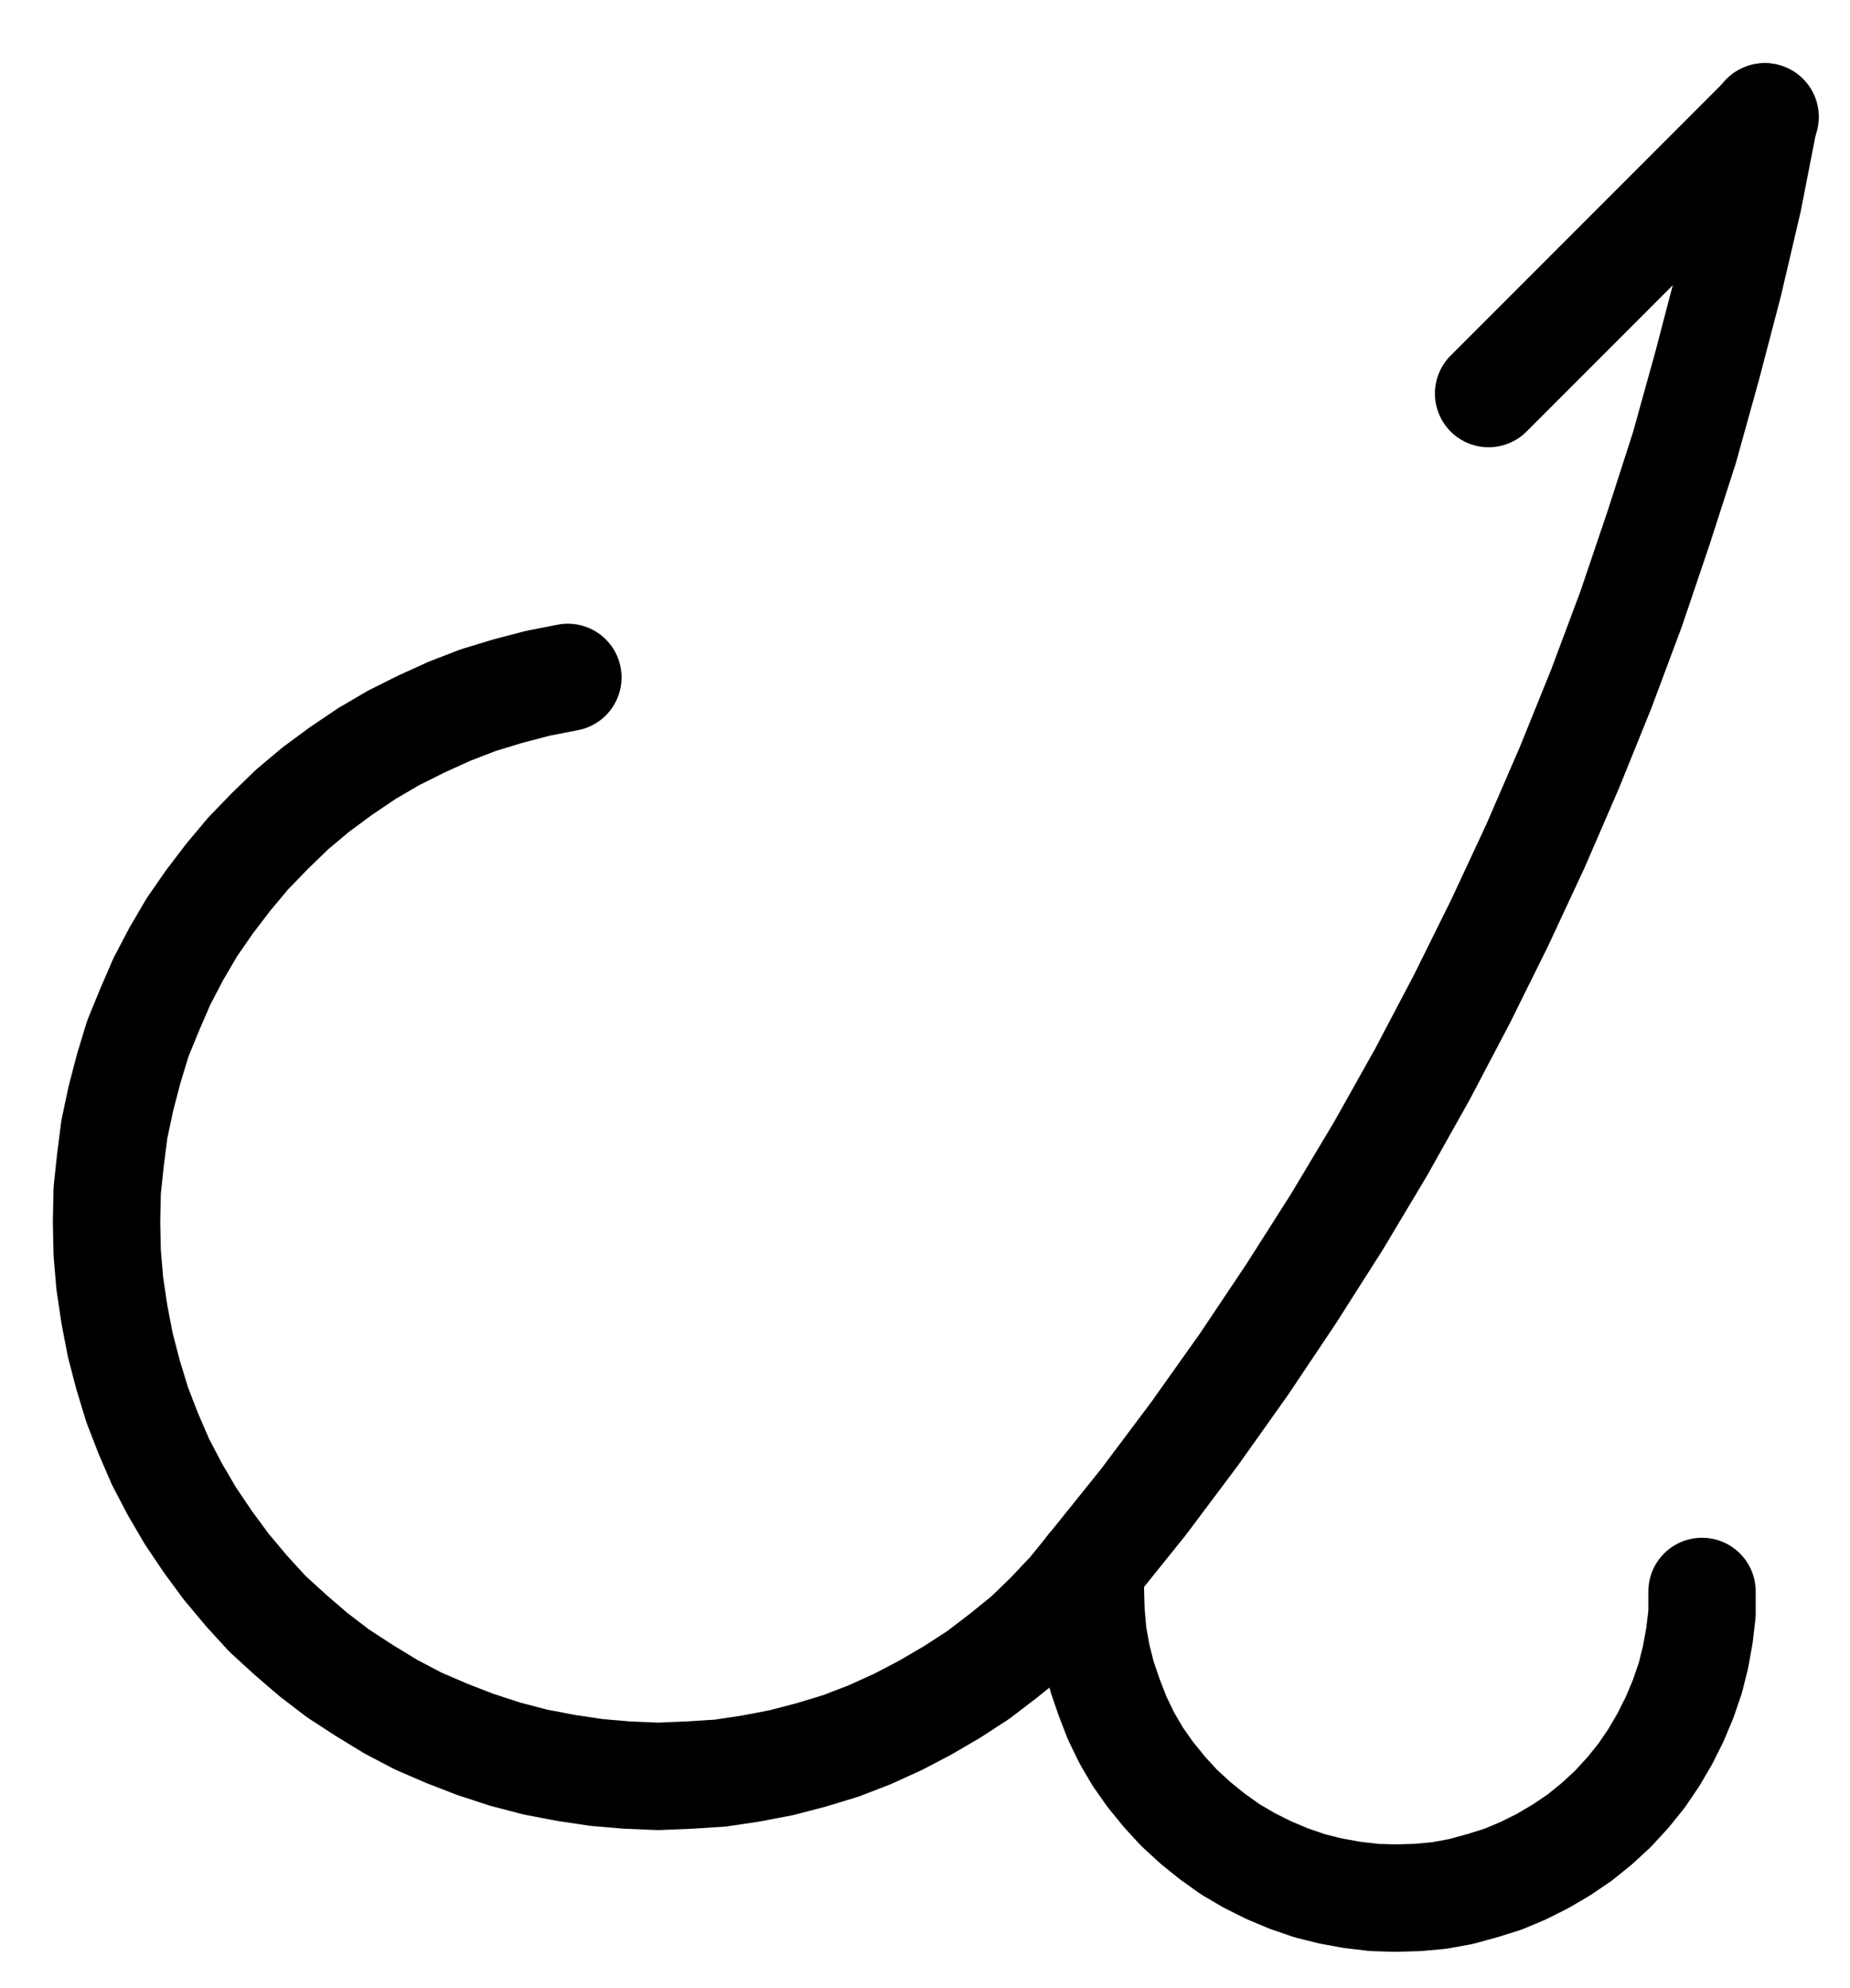 <?xml version="1.0" encoding="UTF-8" standalone="no"?>
<!-- Created with Inkscape (http://www.inkscape.org/) -->

<svg
   version="1.1"
   id="svg1"
   width="454.907"
   height="488.533"
   viewBox="0 0 454.907 488.533"
   sodipodi:docname="VinegarDistilled2.pdf"
   xmlns:inkscape="http://www.inkscape.org/namespaces/inkscape"
   xmlns:sodipodi="http://sodipodi.sourceforge.net/DTD/sodipodi-0.dtd"
   xmlns="http://www.w3.org/2000/svg"
   xmlns:svg="http://www.w3.org/2000/svg">
  <defs
     id="defs1">
    <clipPath
       clipPathUnits="userSpaceOnUse"
       id="clipPath2">
      <path
         d="M 0,0.16 V 1122.56 H 793.6 V 0.16 Z"
         transform="translate(-306.4,-480.16)"
         clip-rule="evenodd"
         id="path2" />
    </clipPath>
    <clipPath
       clipPathUnits="userSpaceOnUse"
       id="clipPath4">
      <path
         d="M 0,0.16 V 1122.56 H 793.6 V 0.16 Z"
         transform="translate(-434.88,-699.04)"
         clip-rule="evenodd"
         id="path4" />
    </clipPath>
    <clipPath
       clipPathUnits="userSpaceOnUse"
       id="clipPath6">
      <path
         d="M 0,0.16 V 1122.56 H 793.6 V 0.16 Z"
         clip-rule="evenodd"
         id="path6" />
    </clipPath>
    <clipPath
       clipPathUnits="userSpaceOnUse"
       id="clipPath8">
      <path
         d="M 0,0.16 V 1122.56 H 793.6 V 0.16 Z"
         transform="translate(-434.88,-699.04)"
         clip-rule="evenodd"
         id="path8" />
    </clipPath>
  </defs>
  <sodipodi:namedview
     id="namedview1"
     pagecolor="#505050"
     bordercolor="#eeeeee"
     borderopacity="1"
     inkscape:showpageshadow="0"
     inkscape:pageopacity="0"
     inkscape:pagecheckerboard="0"
     inkscape:deskcolor="#505050">
    <inkscape:page
       x="0"
       y="0"
       inkscape:label="1"
       id="page1"
       width="454.907"
       height="488.533"
       margin="0"
       bleed="0" />
  </sodipodi:namedview>
  <g
     id="g1"
     inkscape:groupmode="layer"
     inkscape:label="1">
    <path
       id="path1"
       d="m 0,0 -7.36,1.44 -7.36,1.92 -7.36,2.24 -7.04,2.72 -7.04,3.2 -6.72,3.36 -6.56,3.84 -6.4,4.32 -6.08,4.48 -5.92,4.96 -5.44,5.28 -5.28,5.44 -4.96,5.92 -4.64,6.08 -4.32,6.24 L -96.32,68 l -3.52,6.72 -3.04,7.04 -2.88,7.04 -2.24,7.36 -1.92,7.36 -1.6,7.52 -0.96,7.52 -0.8,7.52 -0.16,7.68 0.16,7.68 0.64,7.52 1.12,7.52 1.44,7.52 1.92,7.36 2.24,7.36 2.72,7.04 3.04,7.04 3.52,6.72 3.84,6.56 4.32,6.4 4.48,6.08 4.96,5.92 5.12,5.6 5.6,5.12 5.76,4.96 6.08,4.64 6.4,4.16 6.56,4 6.72,3.52 7.04,3.04 7.04,2.72 7.36,2.4 7.36,1.92 7.52,1.44 7.52,1.12 7.52,0.64 7.68,0.32 7.68,-0.32 7.52,-0.48 7.52,-1.12 7.52,-1.44 7.36,-1.92 7.36,-2.24 7.04,-2.72 7.04,-3.2 L 88,253.12 94.56,249.28 100.96,245.12 l 6.08,-4.64 5.92,-4.8 5.44,-5.28 5.28,-5.6 4.8,-5.92"
       style="fill:none;stroke:#000000;stroke-width:26.4;stroke-linecap:round;stroke-linejoin:round;stroke-miterlimit:10;stroke-dasharray:none;stroke-opacity:1"
       transform="translate(139.64,166.48)"
       clip-path="url(#clipPath2)" />
    <path
       id="path3"
       d="m 0,0 13.12,-16.32 12.48,-16.64 12.16,-17.12 11.68,-17.44 11.2,-17.6 10.72,-17.92 10.24,-18.24 9.76,-18.56 9.28,-18.72 8.8,-18.88 8.32,-19.2 7.84,-19.36 7.36,-19.68 6.72,-19.84 6.4,-19.84 5.6,-20.16 5.28,-20.16 4.8,-20.48 4,-20.48"
       style="fill:none;stroke:#000000;stroke-width:26.4;stroke-linecap:round;stroke-linejoin:round;stroke-miterlimit:10;stroke-dasharray:none;stroke-opacity:1"
       transform="translate(268.12,385.36)"
       clip-path="url(#clipPath4)" />
    <path
       id="path5"
       d="m 600.8,342.4 -68,68"
       style="fill:none;stroke:#000000;stroke-width:26.4;stroke-linecap:round;stroke-linejoin:round;stroke-miterlimit:10;stroke-dasharray:none;stroke-opacity:1"
       transform="translate(-166.76,-313.68)"
       clip-path="url(#clipPath6)" />
    <path
       id="path7"
       d="m 0,0 v 5.44 l 0.16,5.44 0.48,5.44 0.96,5.28 1.28,5.12 1.76,5.12 1.92,4.96 2.4,4.96 2.72,4.64 3.04,4.32 3.52,4.32 3.52,3.84 4,3.68 4.16,3.36 4.48,3.2 4.64,2.72 L 43.84,74.24 48.8,76.32 53.92,78.08 59.04,79.36 64.32,80.32 l 5.44,0.64 5.28,0.16 5.44,-0.16 5.28,-0.48 5.28,-0.96 L 96.32,78.08 101.44,76.48 106.4,74.4 111.2,72 l 4.64,-2.72 4.48,-3.04 4.16,-3.36 4,-3.68 3.68,-4 3.36,-4.16 3.04,-4.48 2.72,-4.64 2.4,-4.8 2.08,-4.96 L 147.52,27.04 148.8,21.92 149.76,16.64 150.4,11.2 V 5.76"
       style="fill:none;stroke:#000000;stroke-width:26.4;stroke-linecap:round;stroke-linejoin:round;stroke-miterlimit:10;stroke-dasharray:none;stroke-opacity:1"
       transform="translate(268.12,385.36)"
       clip-path="url(#clipPath8)" />
  </g>
</svg>
